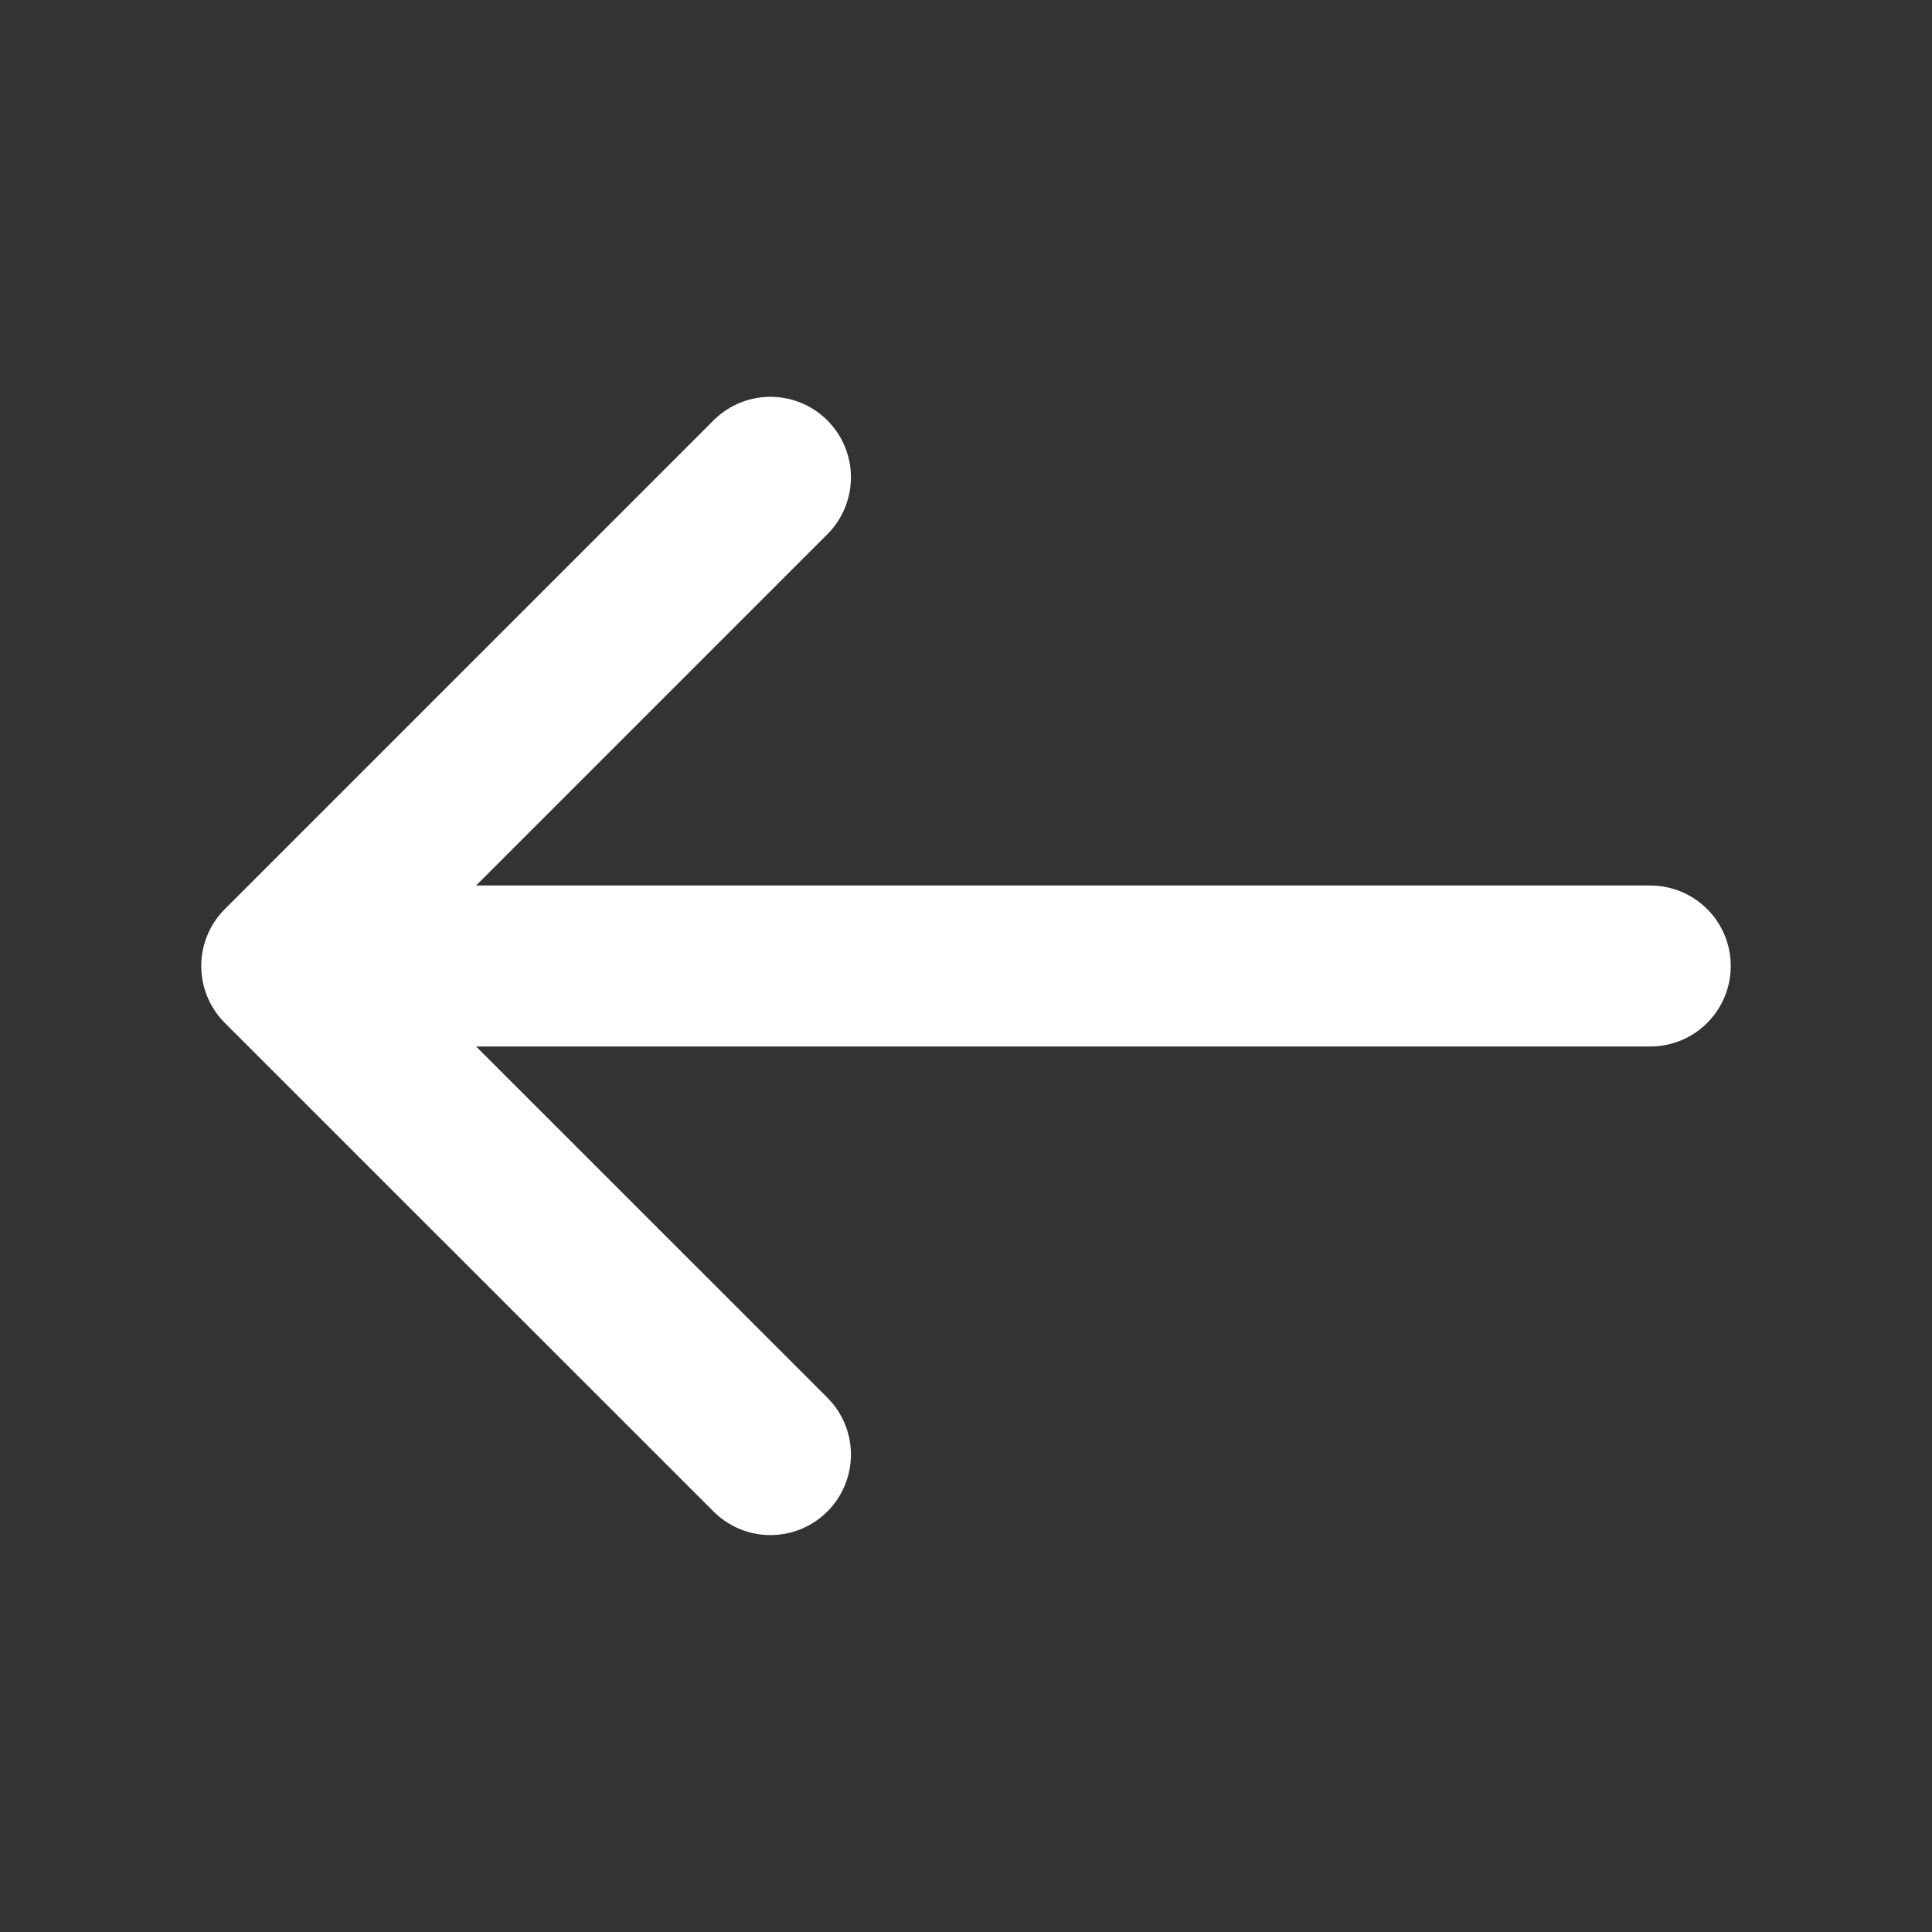 <svg width="18" height="18" viewBox="0 0 18 18" fill="none" xmlns="http://www.w3.org/2000/svg">
<rect x="0" y="0" width="18" height="18" fill="#333333" stroke="none"/>
<path d="M7.178 4.447L2.625 9L7.178 13.552" stroke="white" stroke-width="1.5" stroke-miterlimit="10" stroke-linecap="round" stroke-linejoin="round"/>
<path d="M15.375 9H2.752" stroke="white" stroke-width="1.5" stroke-miterlimit="10" stroke-linecap="round" stroke-linejoin="round"/>
</svg>

